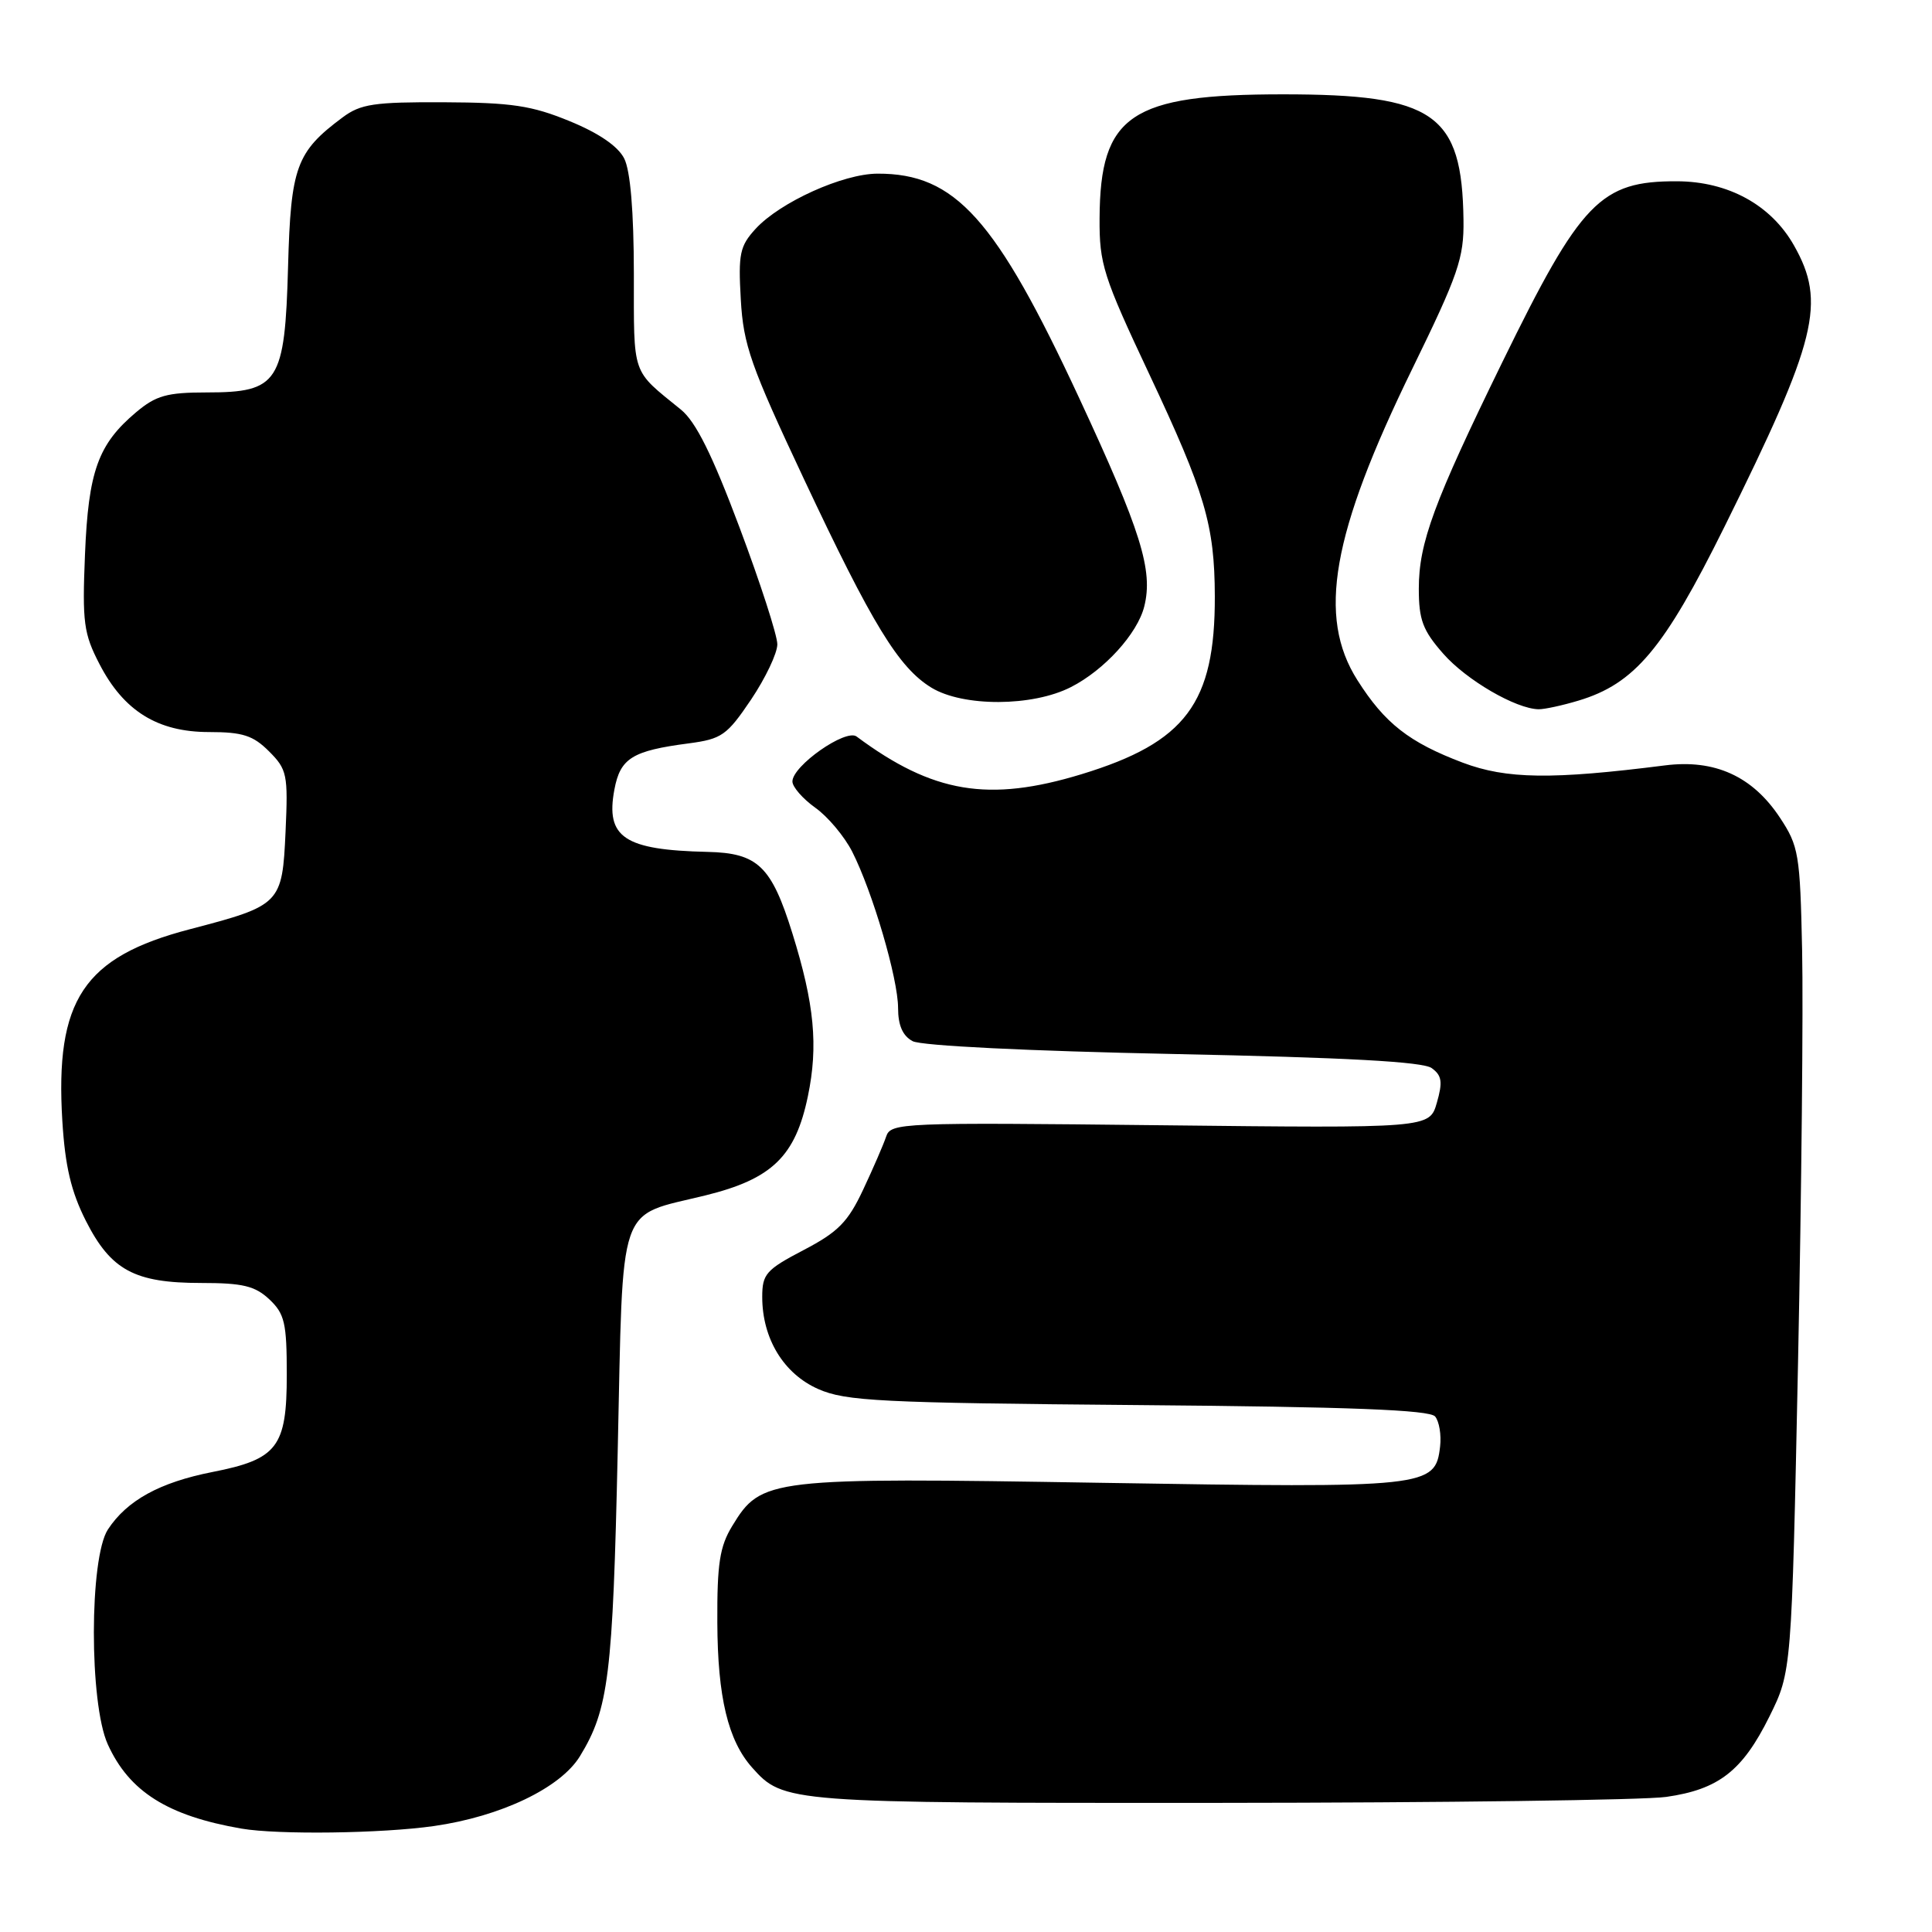 <?xml version="1.0" encoding="UTF-8" standalone="no"?>
<!DOCTYPE svg PUBLIC "-//W3C//DTD SVG 1.1//EN" "http://www.w3.org/Graphics/SVG/1.1/DTD/svg11.dtd" >
<svg xmlns="http://www.w3.org/2000/svg" xmlns:xlink="http://www.w3.org/1999/xlink" version="1.1" viewBox="0 0 256 256">
 <g >
 <path fill="currentColor"
d=" M 57.50 241.96 C 66.37 240.69 74.28 236.91 76.85 232.70 C 80.65 226.48 81.20 222.04 81.85 192.29 C 82.60 158.62 81.67 161.31 93.50 158.39 C 102.30 156.22 105.40 153.22 107.05 145.25 C 108.44 138.58 107.91 133.03 105.00 123.69 C 102.22 114.76 100.42 113.03 93.75 112.88 C 82.71 112.63 80.22 110.97 81.41 104.62 C 82.19 100.46 83.77 99.48 91.27 98.50 C 95.64 97.92 96.32 97.44 99.52 92.70 C 101.43 89.85 103.00 86.56 103.00 85.37 C 103.00 84.19 100.74 77.21 97.98 69.86 C 94.37 60.24 92.20 55.88 90.23 54.28 C 83.62 48.90 84.00 50.01 83.99 36.25 C 83.98 28.00 83.53 22.62 82.71 21.00 C 81.89 19.38 79.34 17.63 75.47 16.05 C 70.46 13.99 67.79 13.59 58.83 13.55 C 49.57 13.51 47.79 13.77 45.39 15.56 C 39.25 20.13 38.53 22.12 38.17 35.32 C 37.75 50.69 36.91 52.00 27.40 52.00 C 22.12 52.00 20.67 52.41 18.04 54.62 C 12.99 58.87 11.71 62.44 11.26 73.50 C 10.89 82.47 11.09 83.96 13.18 87.99 C 16.39 94.21 20.89 97.00 27.69 97.00 C 32.15 97.00 33.54 97.45 35.65 99.56 C 38.04 101.95 38.18 102.63 37.84 110.15 C 37.40 119.79 37.23 119.97 25.15 123.13 C 11.06 126.81 7.28 132.50 8.26 148.54 C 8.63 154.54 9.42 157.89 11.38 161.77 C 14.70 168.31 17.82 170.00 26.64 170.00 C 32.17 170.00 33.78 170.39 35.69 172.17 C 37.72 174.09 38.00 175.29 38.00 182.17 C 38.00 191.74 36.77 193.36 28.14 195.05 C 21.15 196.43 16.83 198.81 14.30 202.66 C 11.83 206.44 11.81 225.69 14.28 231.13 C 17.12 237.40 22.22 240.61 32.00 242.30 C 36.84 243.13 50.58 242.95 57.50 241.96 Z  M 220.78 238.10 C 227.73 237.11 230.88 234.66 234.45 227.46 C 237.40 221.50 237.40 221.50 238.25 180.50 C 238.71 157.95 238.95 133.39 238.79 125.92 C 238.52 113.15 238.34 112.11 235.84 108.33 C 232.21 102.85 227.21 100.58 220.61 101.42 C 205.63 103.32 199.63 103.24 193.83 101.06 C 186.72 98.37 183.49 95.85 179.86 90.12 C 174.52 81.70 176.45 70.75 187.13 48.88 C 193.25 36.35 193.99 34.19 193.92 29.15 C 193.73 15.05 190.07 12.50 170.00 12.50 C 149.81 12.50 145.77 15.23 145.70 28.92 C 145.66 34.98 146.18 36.61 152.29 49.59 C 159.68 65.30 160.94 69.57 160.97 79.00 C 161.01 93.18 157.12 98.37 143.33 102.58 C 131.00 106.34 123.61 105.11 113.50 97.59 C 112.06 96.53 105.00 101.48 105.00 103.55 C 105.00 104.27 106.36 105.83 108.02 107.02 C 109.69 108.20 111.88 110.82 112.91 112.83 C 115.62 118.16 119.00 129.67 119.00 133.57 C 119.00 135.86 119.61 137.26 120.93 137.96 C 122.06 138.57 136.32 139.27 155.46 139.66 C 178.41 140.13 188.55 140.68 189.71 141.53 C 191.06 142.51 191.18 143.37 190.39 146.12 C 189.42 149.50 189.42 149.50 153.73 149.10 C 119.38 148.72 118.03 148.77 117.42 150.60 C 117.07 151.65 115.70 154.81 114.37 157.64 C 112.36 161.92 111.06 163.25 106.48 165.64 C 101.51 168.24 101.00 168.81 101.00 171.85 C 101.00 177.37 103.84 182.04 108.43 184.06 C 112.06 185.66 116.61 185.89 150.83 186.18 C 178.90 186.41 189.43 186.82 190.16 187.69 C 190.70 188.34 191.00 190.13 190.82 191.67 C 190.19 197.09 189.29 197.19 145.91 196.48 C 101.79 195.76 100.88 195.87 97.03 202.19 C 95.37 204.91 95.01 207.18 95.05 215.00 C 95.09 224.89 96.47 230.62 99.65 234.20 C 103.83 238.89 104.26 238.92 161.50 238.89 C 191.20 238.87 217.87 238.52 220.78 238.10 Z  M 209.14 92.84 C 216.61 90.60 220.48 85.99 228.51 69.78 C 240.78 45.01 242.00 40.08 237.71 32.52 C 234.67 27.15 228.99 24.04 222.20 24.02 C 212.07 23.99 209.49 26.66 199.06 48.00 C 189.98 66.58 188.00 71.94 188.00 78.00 C 188.00 82.13 188.52 83.53 191.24 86.62 C 194.31 90.12 200.86 93.93 203.88 93.98 C 204.65 93.99 207.01 93.48 209.14 92.84 Z  M 141.91 91.04 C 146.33 88.79 150.72 83.96 151.62 80.36 C 152.82 75.58 151.19 70.36 143.00 52.75 C 131.94 28.95 126.58 22.98 116.28 23.01 C 111.70 23.02 103.38 26.78 100.13 30.31 C 98.03 32.60 97.81 33.62 98.16 39.69 C 98.50 45.71 99.47 48.47 106.50 63.42 C 115.59 82.76 119.08 88.47 123.42 91.12 C 127.63 93.68 136.81 93.65 141.91 91.04 Z "/>
</g>
</svg>